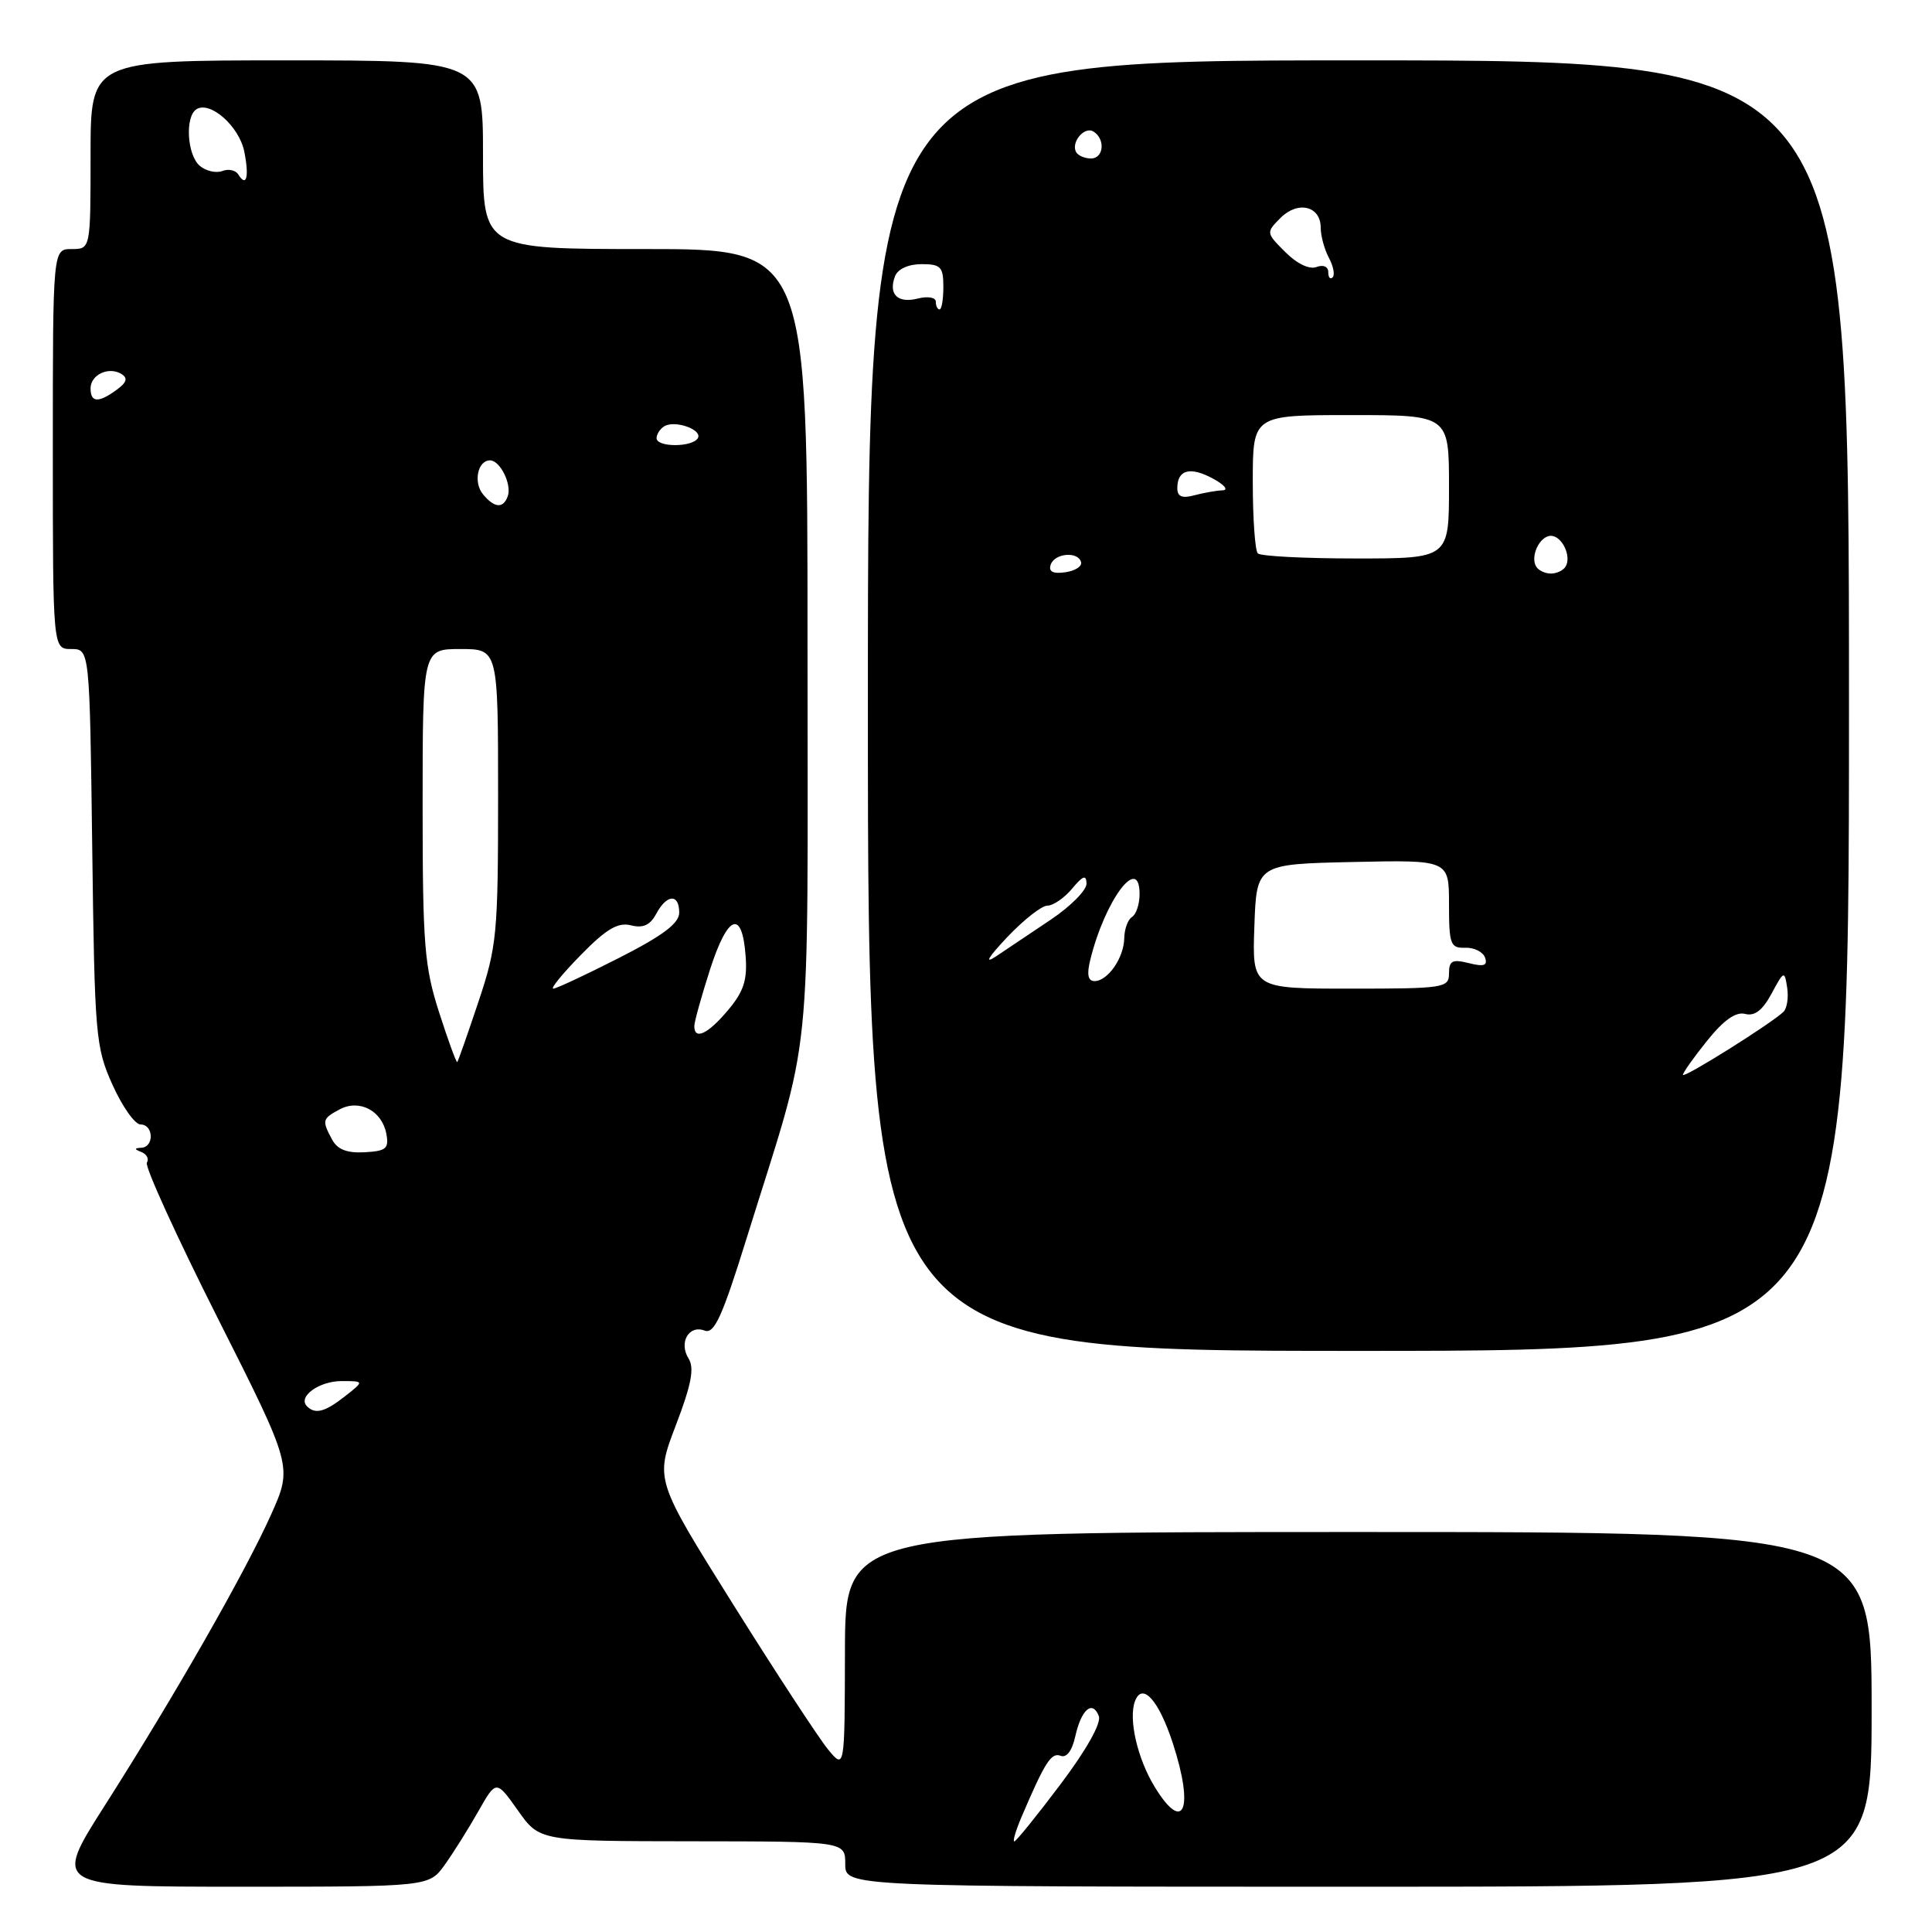 <?xml version="1.0" encoding="UTF-8" standalone="no"?>
<!DOCTYPE svg PUBLIC "-//W3C//DTD SVG 1.1//EN" "http://www.w3.org/Graphics/SVG/1.1/DTD/svg11.dtd" >
<svg xmlns="http://www.w3.org/2000/svg" xmlns:xlink="http://www.w3.org/1999/xlink" version="1.1" viewBox="0 0 256 256">
 <g >
 <path fill="currentColor"
d=" M 58.95 247.07 C 60.10 245.46 62.10 242.27 63.39 239.99 C 65.75 235.84 65.75 235.84 68.63 239.90 C 71.50 243.96 71.50 243.96 91.75 243.98 C 112.00 244.00 112.00 244.00 112.00 247.00 C 112.00 250.00 112.00 250.00 180.00 250.00 C 248.00 250.00 248.00 250.00 248.00 226.50 C 248.00 203.00 248.00 203.00 180.00 203.00 C 112.00 203.00 112.00 203.00 111.96 218.75 C 111.93 234.50 111.93 234.50 109.69 231.77 C 108.46 230.26 102.80 221.62 97.12 212.55 C 86.80 196.07 86.80 196.07 89.54 188.89 C 91.62 183.45 92.03 181.28 91.24 180.01 C 89.91 177.89 91.28 175.51 93.37 176.31 C 94.64 176.80 95.70 174.47 98.89 164.21 C 107.82 135.50 107.00 143.54 107.00 85.14 C 107.00 33.00 107.00 33.00 85.50 33.00 C 64.00 33.00 64.00 33.00 64.00 20.50 C 64.00 8.00 64.00 8.00 38.00 8.00 C 12.00 8.00 12.00 8.00 12.00 20.50 C 12.00 33.00 12.00 33.00 9.50 33.00 C 7.00 33.00 7.00 33.00 7.00 59.50 C 7.00 86.00 7.00 86.00 9.44 86.00 C 11.88 86.00 11.88 86.00 12.22 112.25 C 12.54 137.29 12.66 138.74 14.91 143.75 C 16.21 146.64 17.88 149.00 18.63 149.00 C 20.34 149.00 20.46 151.97 18.75 152.08 C 17.76 152.14 17.76 152.26 18.76 152.66 C 19.45 152.94 19.77 153.57 19.46 154.06 C 19.16 154.54 23.38 163.81 28.84 174.64 C 38.77 194.33 38.77 194.33 35.91 200.71 C 32.44 208.43 23.16 224.68 13.88 239.25 C 7.03 250.00 7.03 250.00 31.95 250.00 C 56.86 250.00 56.86 250.00 58.95 247.07 Z  M 245.00 93.50 C 245.00 8.00 245.00 8.00 180.00 8.00 C 115.00 8.00 115.00 8.00 115.00 93.50 C 115.00 179.00 115.00 179.00 180.00 179.00 C 245.00 179.00 245.00 179.00 245.00 93.50 Z  M 135.36 240.75 C 138.46 233.49 139.30 232.18 140.53 232.65 C 141.33 232.96 142.06 231.99 142.48 230.08 C 143.27 226.51 144.76 225.22 145.60 227.39 C 145.95 228.32 143.96 231.87 140.50 236.46 C 137.38 240.60 134.63 244.00 134.40 244.00 C 134.16 244.00 134.60 242.54 135.36 240.75 Z  M 152.99 236.75 C 150.70 233.00 149.50 227.74 150.40 225.39 C 151.37 222.87 153.54 225.28 155.40 230.97 C 158.26 239.73 156.86 243.10 152.99 236.75 Z  M 40.68 186.34 C 39.41 185.08 42.27 183.00 45.26 183.00 C 48.27 183.00 48.27 183.00 45.73 185.00 C 43.06 187.10 41.77 187.44 40.68 186.34 Z  M 44.00 150.99 C 42.64 148.47 42.70 148.23 45.00 147.00 C 47.61 145.60 50.61 147.17 51.19 150.22 C 51.56 152.20 51.18 152.52 48.31 152.68 C 45.97 152.81 44.70 152.31 44.00 150.99 Z  M 58.19 134.16 C 56.23 128.06 56.00 125.22 56.00 106.68 C 56.00 86.00 56.00 86.00 61.00 86.00 C 66.00 86.00 66.00 86.00 66.00 105.48 C 66.00 123.80 65.84 125.42 63.40 132.73 C 61.97 137.00 60.71 140.60 60.59 140.73 C 60.47 140.85 59.39 137.90 58.19 134.16 Z  M 92.00 135.96 C 92.00 135.39 92.95 131.99 94.10 128.41 C 96.45 121.15 98.34 120.46 98.80 126.69 C 99.04 129.86 98.54 131.40 96.46 133.86 C 93.80 137.03 92.00 137.87 92.00 135.96 Z  M 76.97 126.53 C 80.35 123.08 81.88 122.18 83.60 122.61 C 85.21 123.02 86.15 122.59 86.95 121.09 C 88.35 118.47 90.00 118.38 90.00 120.93 C 90.00 122.34 87.84 123.97 82.02 126.93 C 77.62 129.17 73.71 131.00 73.31 131.00 C 72.91 131.00 74.56 128.99 76.97 126.53 Z  M 64.01 65.51 C 62.69 63.92 63.29 61.00 64.93 61.00 C 66.27 61.00 67.84 64.19 67.28 65.75 C 66.69 67.41 65.52 67.33 64.01 65.51 Z  M 87.00 58.06 C 87.00 57.54 87.45 56.84 88.01 56.49 C 89.42 55.62 93.15 56.94 92.46 58.07 C 91.70 59.29 87.00 59.28 87.00 58.06 Z  M 12.00 51.47 C 12.00 49.64 14.42 48.52 16.10 49.56 C 16.97 50.10 16.79 50.68 15.46 51.65 C 13.05 53.41 12.00 53.36 12.00 51.47 Z  M 31.57 23.11 C 31.22 22.55 30.27 22.34 29.46 22.66 C 28.64 22.97 27.31 22.67 26.49 21.99 C 24.79 20.58 24.48 15.44 26.04 14.47 C 27.87 13.34 31.70 16.75 32.37 20.09 C 33.04 23.45 32.66 24.88 31.57 23.11 Z  M 223.00 142.42 C 223.00 142.12 224.45 140.08 226.22 137.88 C 228.41 135.16 230.01 134.03 231.24 134.35 C 232.50 134.68 233.55 133.87 234.74 131.66 C 236.38 128.61 236.46 128.58 236.81 130.87 C 237.01 132.17 236.79 133.60 236.33 134.06 C 234.83 135.55 223.00 142.97 223.00 142.42 Z  M 166.21 122.75 C 166.50 114.50 166.50 114.50 179.25 114.22 C 192.00 113.94 192.00 113.94 192.00 119.80 C 192.00 125.15 192.19 125.65 194.15 125.58 C 195.33 125.54 196.51 126.13 196.78 126.89 C 197.14 127.95 196.63 128.12 194.63 127.62 C 192.44 127.07 192.00 127.30 192.00 128.98 C 192.00 130.90 191.37 131.00 178.96 131.00 C 165.92 131.00 165.92 131.00 166.21 122.75 Z  M 144.45 127.25 C 146.39 119.29 151.00 113.11 151.00 118.47 C 151.00 119.80 150.55 121.16 150.00 121.50 C 149.45 121.84 148.99 123.10 148.97 124.31 C 148.93 126.91 146.79 130.00 145.03 130.00 C 144.17 130.00 143.99 129.14 144.45 127.25 Z  M 133.45 124.19 C 135.63 121.89 138.03 120.00 138.79 120.00 C 139.56 120.00 141.02 118.99 142.06 117.75 C 143.50 116.02 143.94 115.87 143.97 117.08 C 143.99 117.95 141.86 120.10 139.25 121.85 C 136.64 123.60 133.38 125.79 132.00 126.71 C 130.38 127.79 130.89 126.91 133.45 124.19 Z  M 139.22 74.83 C 139.74 73.28 142.88 73.02 143.25 74.50 C 143.39 75.05 142.44 75.65 141.14 75.83 C 139.52 76.06 138.92 75.75 139.22 74.83 Z  M 203.56 75.09 C 202.72 73.74 204.02 71.00 205.50 71.00 C 206.98 71.00 208.28 73.74 207.44 75.09 C 207.13 75.59 206.26 76.00 205.50 76.00 C 204.74 76.00 203.87 75.59 203.56 75.09 Z  M 166.67 73.33 C 166.30 72.97 166.00 68.69 166.00 63.83 C 166.00 55.00 166.00 55.00 179.00 55.00 C 192.00 55.00 192.00 55.00 192.00 64.50 C 192.00 74.00 192.00 74.00 179.67 74.00 C 172.88 74.00 167.03 73.70 166.67 73.33 Z  M 156.00 64.68 C 156.00 62.23 157.71 61.78 160.73 63.42 C 162.25 64.24 162.82 64.94 162.00 64.97 C 161.18 65.00 159.49 65.30 158.25 65.63 C 156.62 66.07 156.00 65.80 156.00 64.68 Z  M 124.00 39.98 C 124.00 39.41 122.96 39.22 121.61 39.56 C 118.94 40.23 117.68 38.99 118.60 36.59 C 118.97 35.64 120.38 35.00 122.11 35.00 C 124.65 35.00 125.00 35.36 125.00 38.00 C 125.00 39.65 124.78 41.00 124.50 41.00 C 124.22 41.00 124.00 40.54 124.00 39.98 Z  M 176.00 36.06 C 176.00 35.32 175.35 35.04 174.44 35.38 C 173.51 35.74 171.85 34.95 170.31 33.40 C 167.75 30.85 167.75 30.81 169.68 28.87 C 171.99 26.56 175.00 27.30 175.00 30.17 C 175.00 31.25 175.49 33.04 176.08 34.15 C 176.68 35.26 176.90 36.43 176.58 36.75 C 176.26 37.07 176.00 36.76 176.00 36.06 Z  M 142.62 20.20 C 141.83 18.92 143.67 16.68 144.89 17.43 C 146.49 18.42 146.26 21.00 144.56 21.00 C 143.77 21.00 142.90 20.64 142.62 20.20 Z "/>
</g>
</svg>